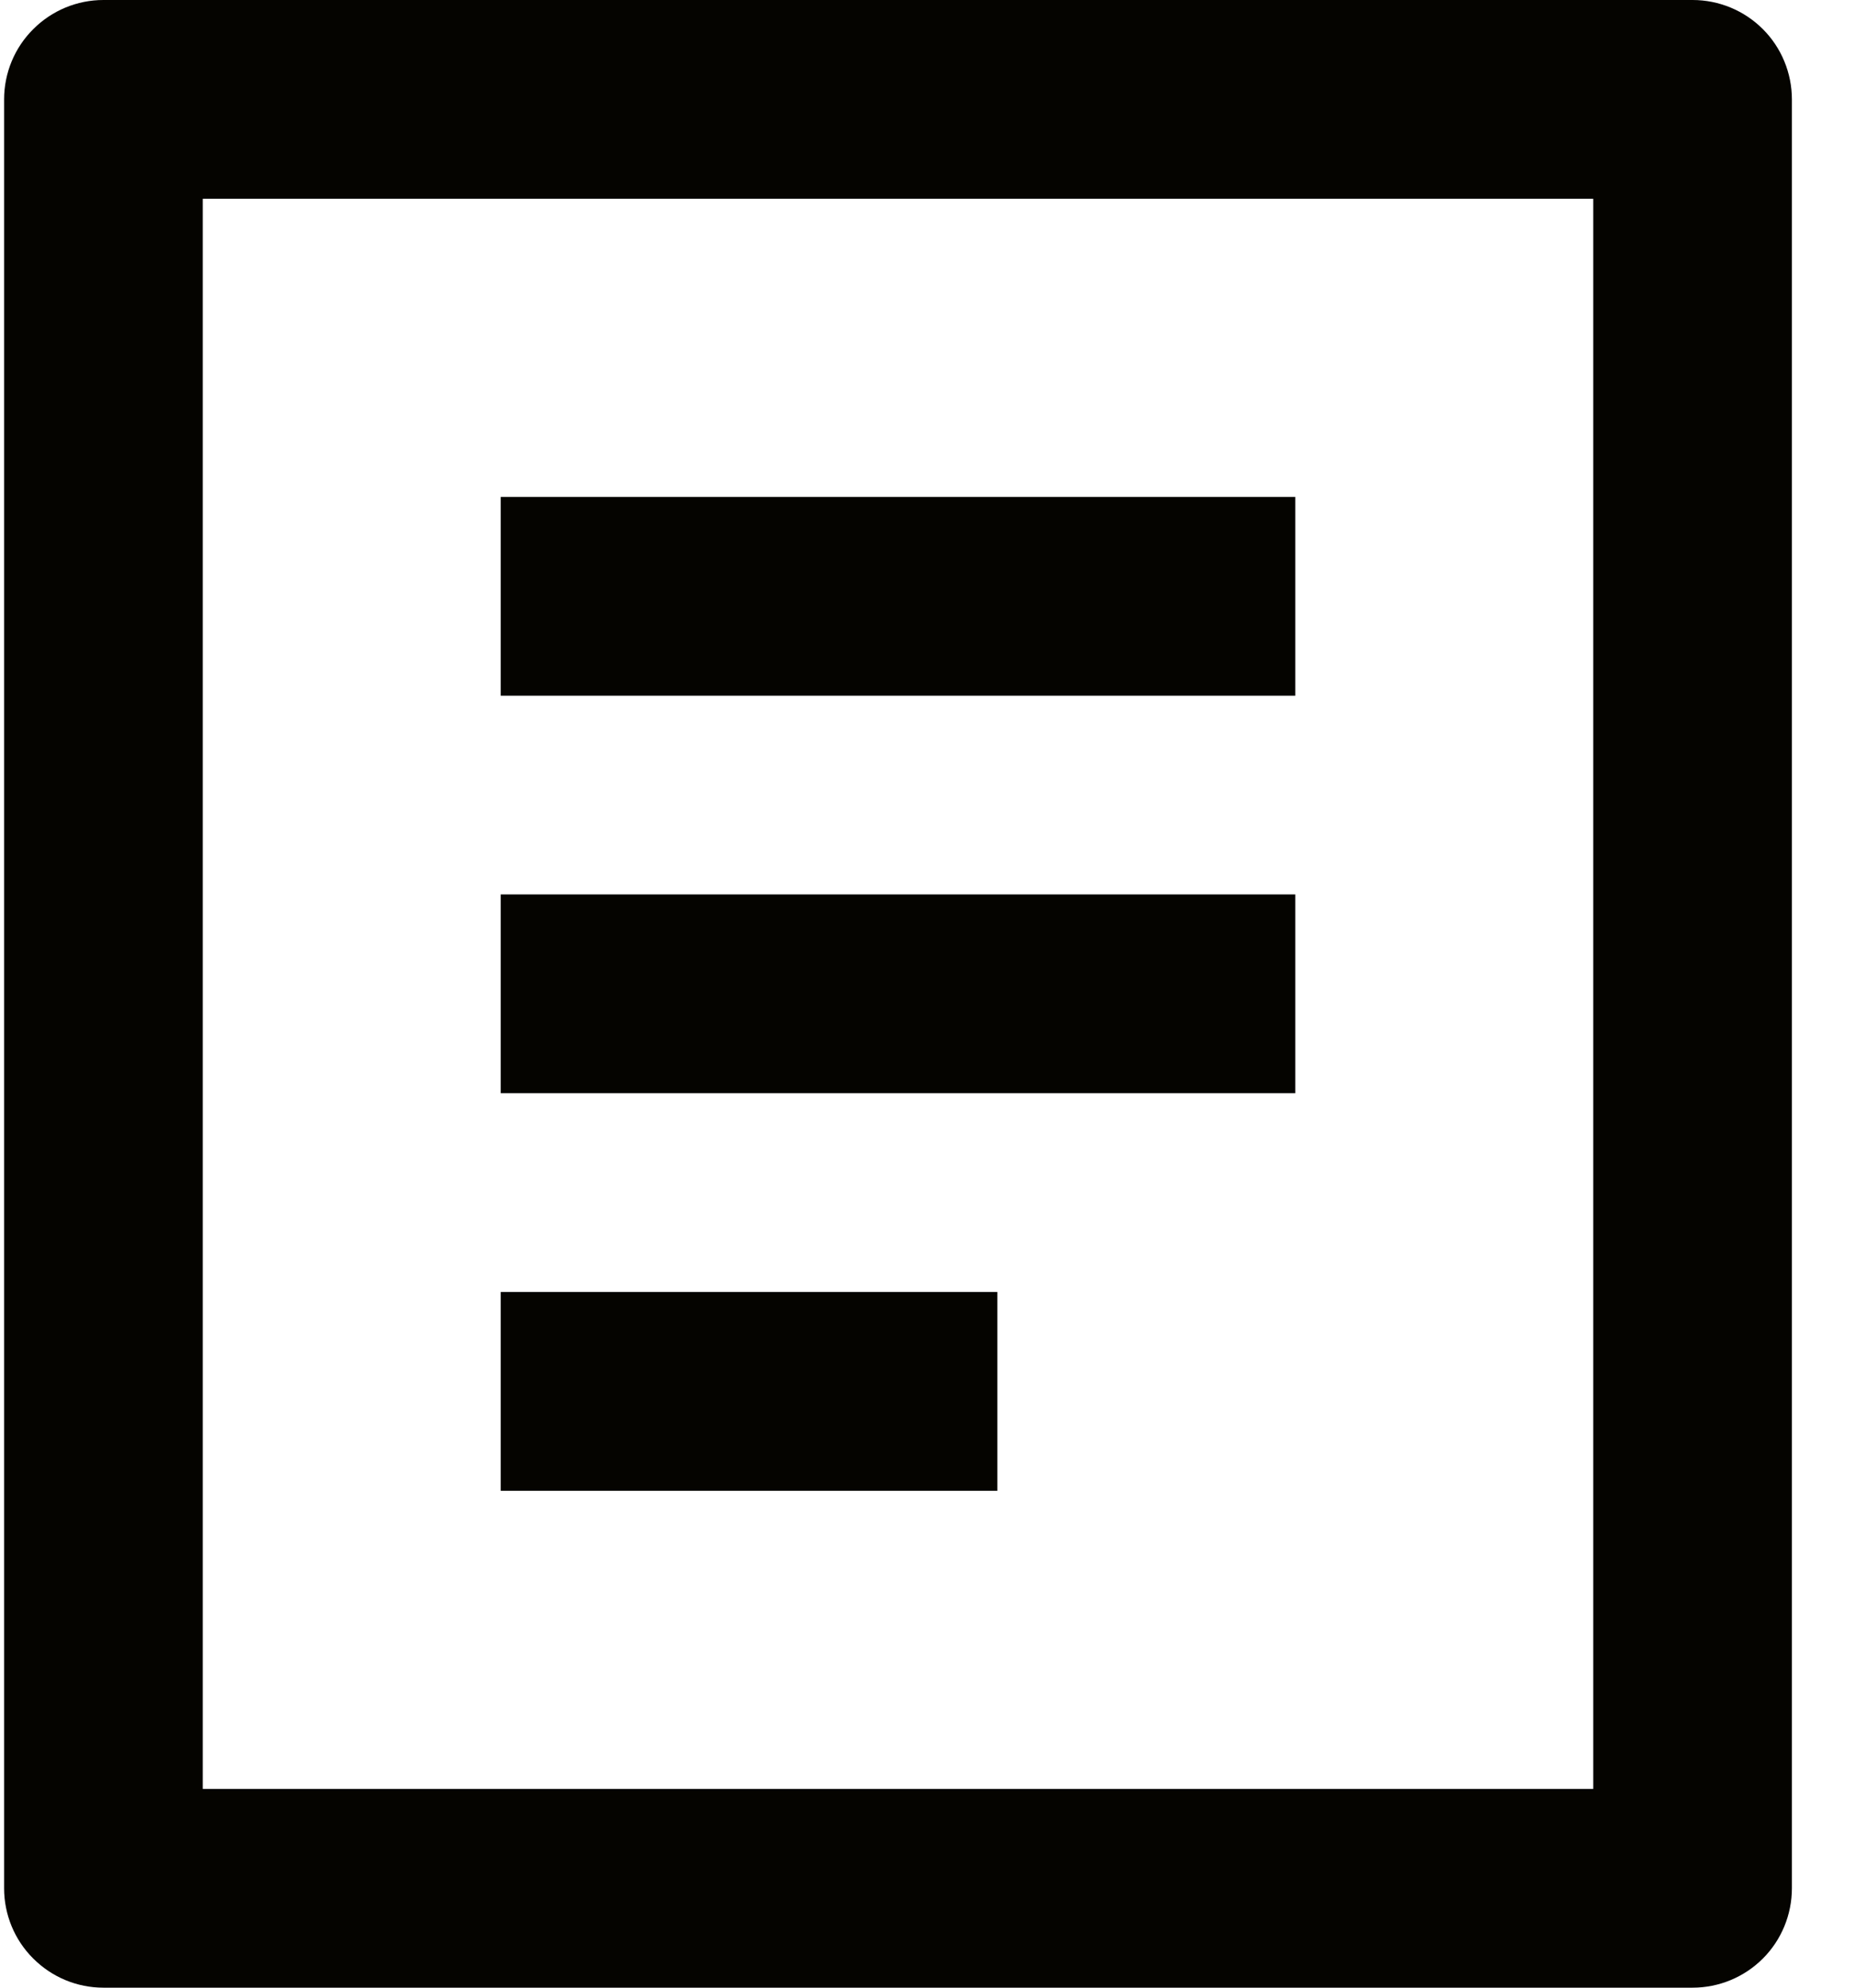 <svg width="14" height="15" viewBox="0 0 14 15" fill="none" xmlns="http://www.w3.org/2000/svg">
<path d="M12.781 15H0.781C0.582 15 0.392 14.921 0.251 14.78C0.11 14.64 0.031 14.449 0.031 14.25V0.75C0.031 0.551 0.11 0.36 0.251 0.22C0.392 0.079 0.582 0 0.781 0H12.781C12.98 0 13.171 0.079 13.312 0.22C13.452 0.36 13.531 0.551 13.531 0.75V14.25C13.531 14.449 13.452 14.64 13.312 14.78C13.171 14.921 12.98 15 12.781 15ZM12.031 13.5V1.5H1.531V13.5H12.031ZM3.781 3.75H9.781V5.25H3.781V3.75ZM3.781 6.75H9.781V8.25H3.781V6.75ZM3.781 9.75H7.531V11.25H3.781V9.75Z" fill="#050400"/>
</svg>
